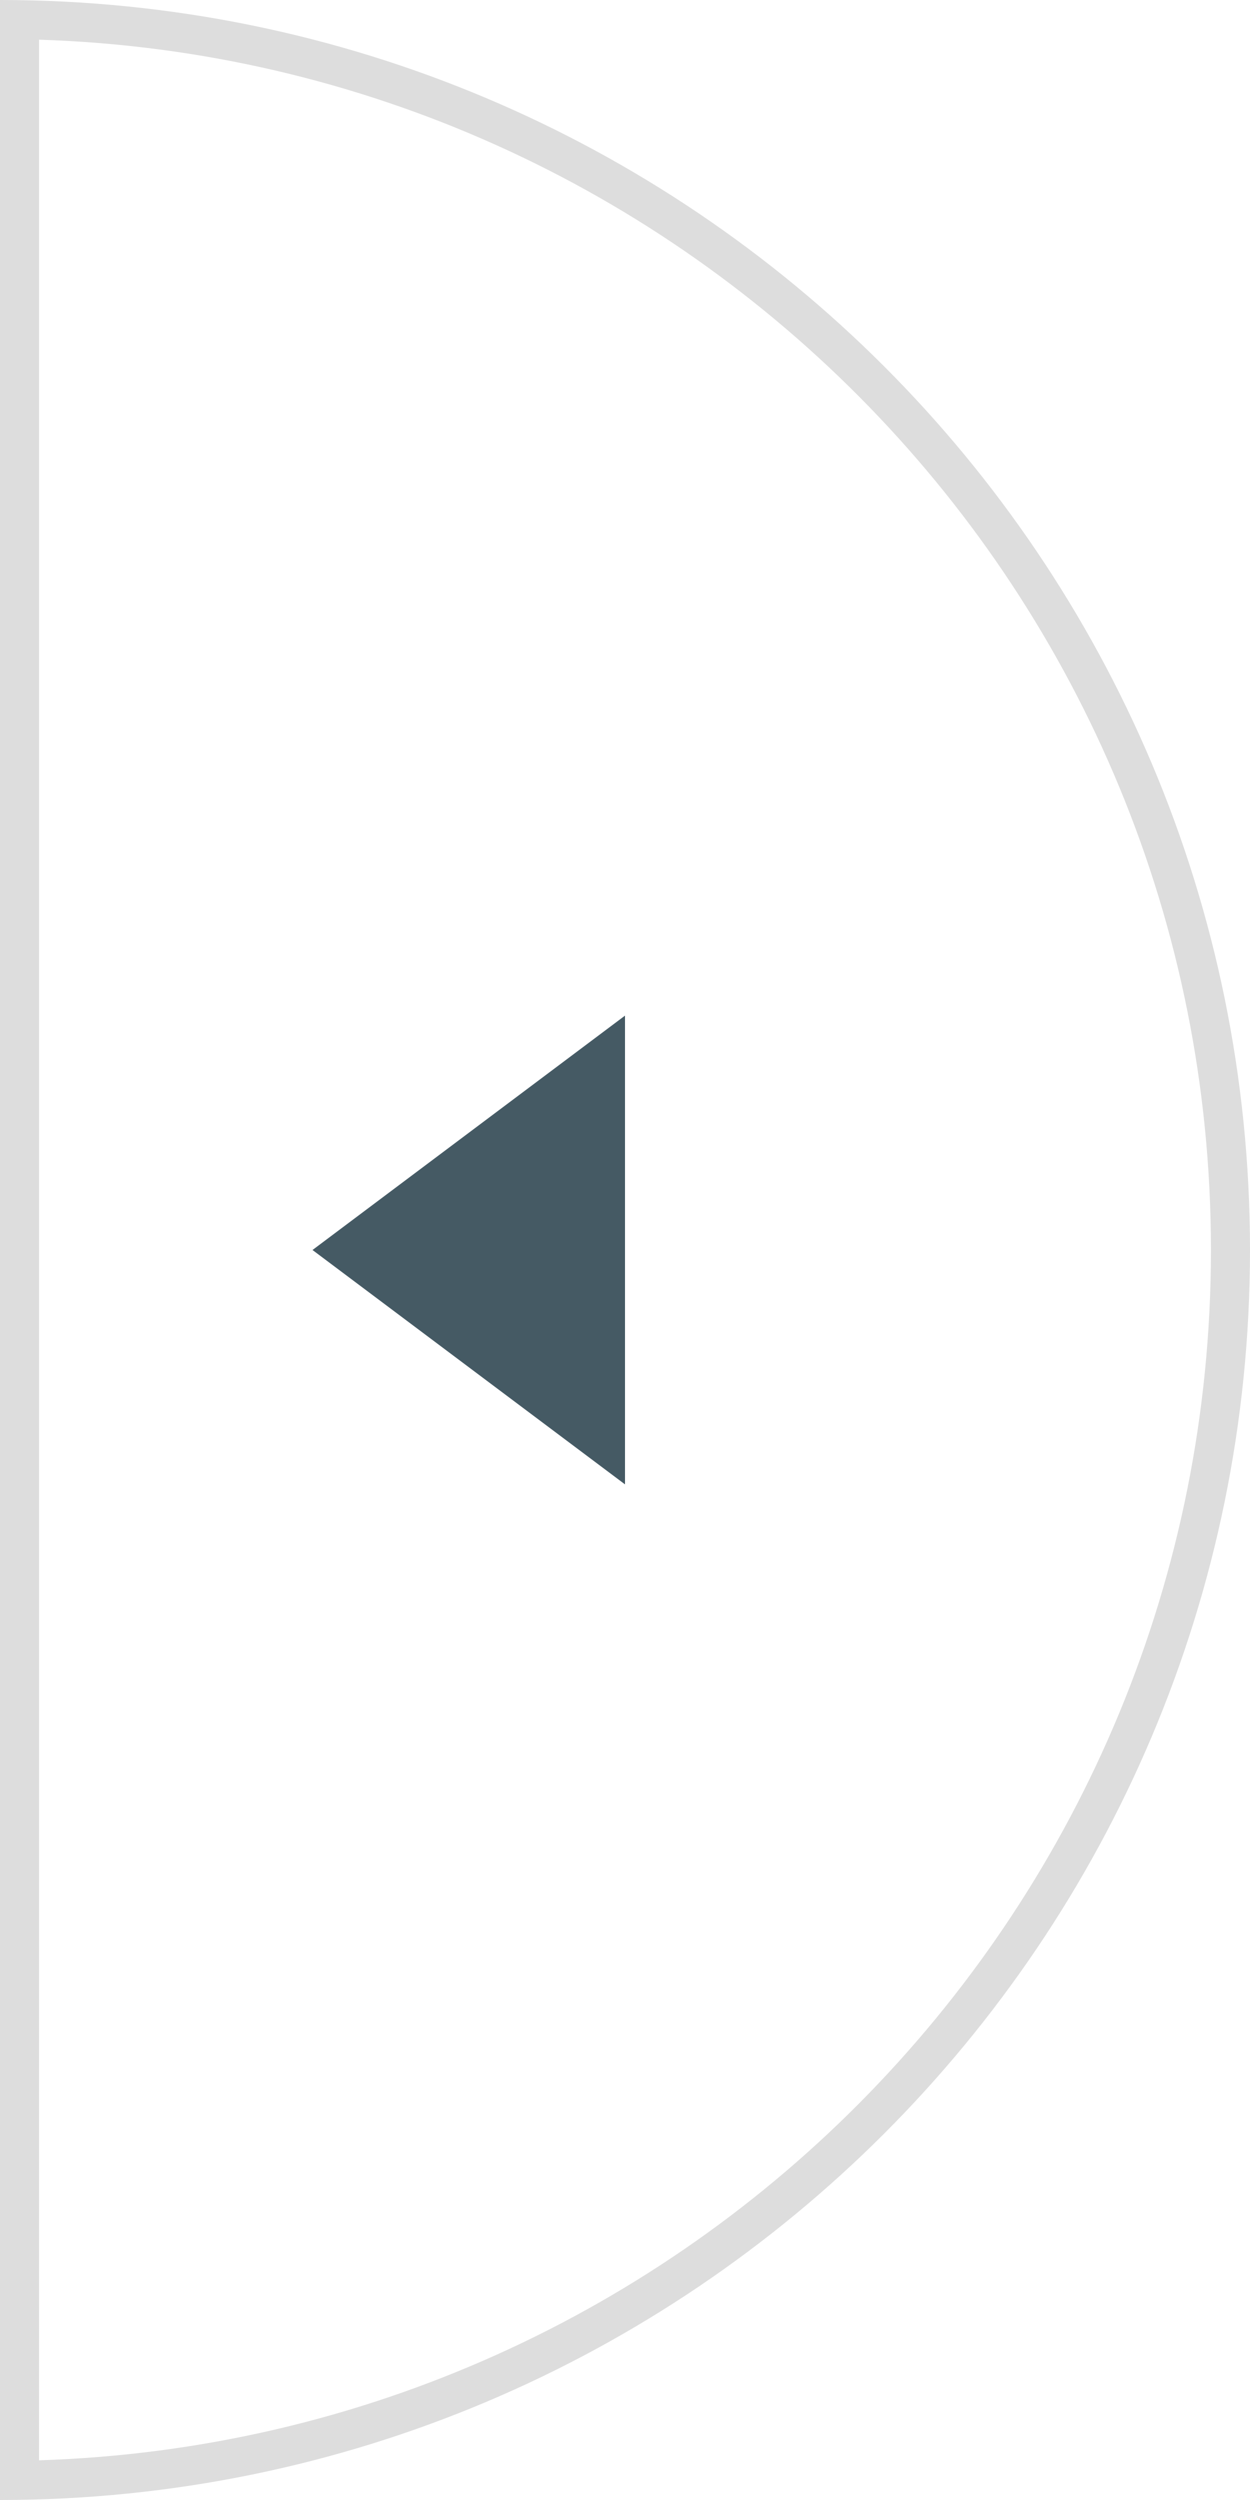 <?xml version="1.0" encoding="UTF-8"?>
<svg width="32px" height="64px" viewBox="0 0 32 64" version="1.1" xmlns="http://www.w3.org/2000/svg"
     xmlns:xlink="http://www.w3.org/1999/xlink">
  <!-- Generator: Sketch 43.1 (39012) - http://www.bohemiancoding.com/sketch -->
  <title>arrow-left</title>
  <desc>Created with Sketch.</desc>
  <defs></defs>
  <g id="UI-Kit" stroke="none" stroke-width="1" fill="none" fill-rule="evenodd">
    <g id="arrow-left">
      <path
        d="M31,32 C31,15.214 17.658,1.544 1,1.016 L1,62.984 C17.658,62.456 31,48.786 31,32 Z M0,64 L0,0 C17.673,0 32,14.327 32,32 C32,49.673 17.673,64 0,64 Z"
        id="Oval" fill="#DDDDDD" fill-rule="nonzero"></path>
      <polygon id="Triangle" fill="#455A64" points="8 32 16 26 16 38"></polygon>
    </g>
  </g>
</svg>
